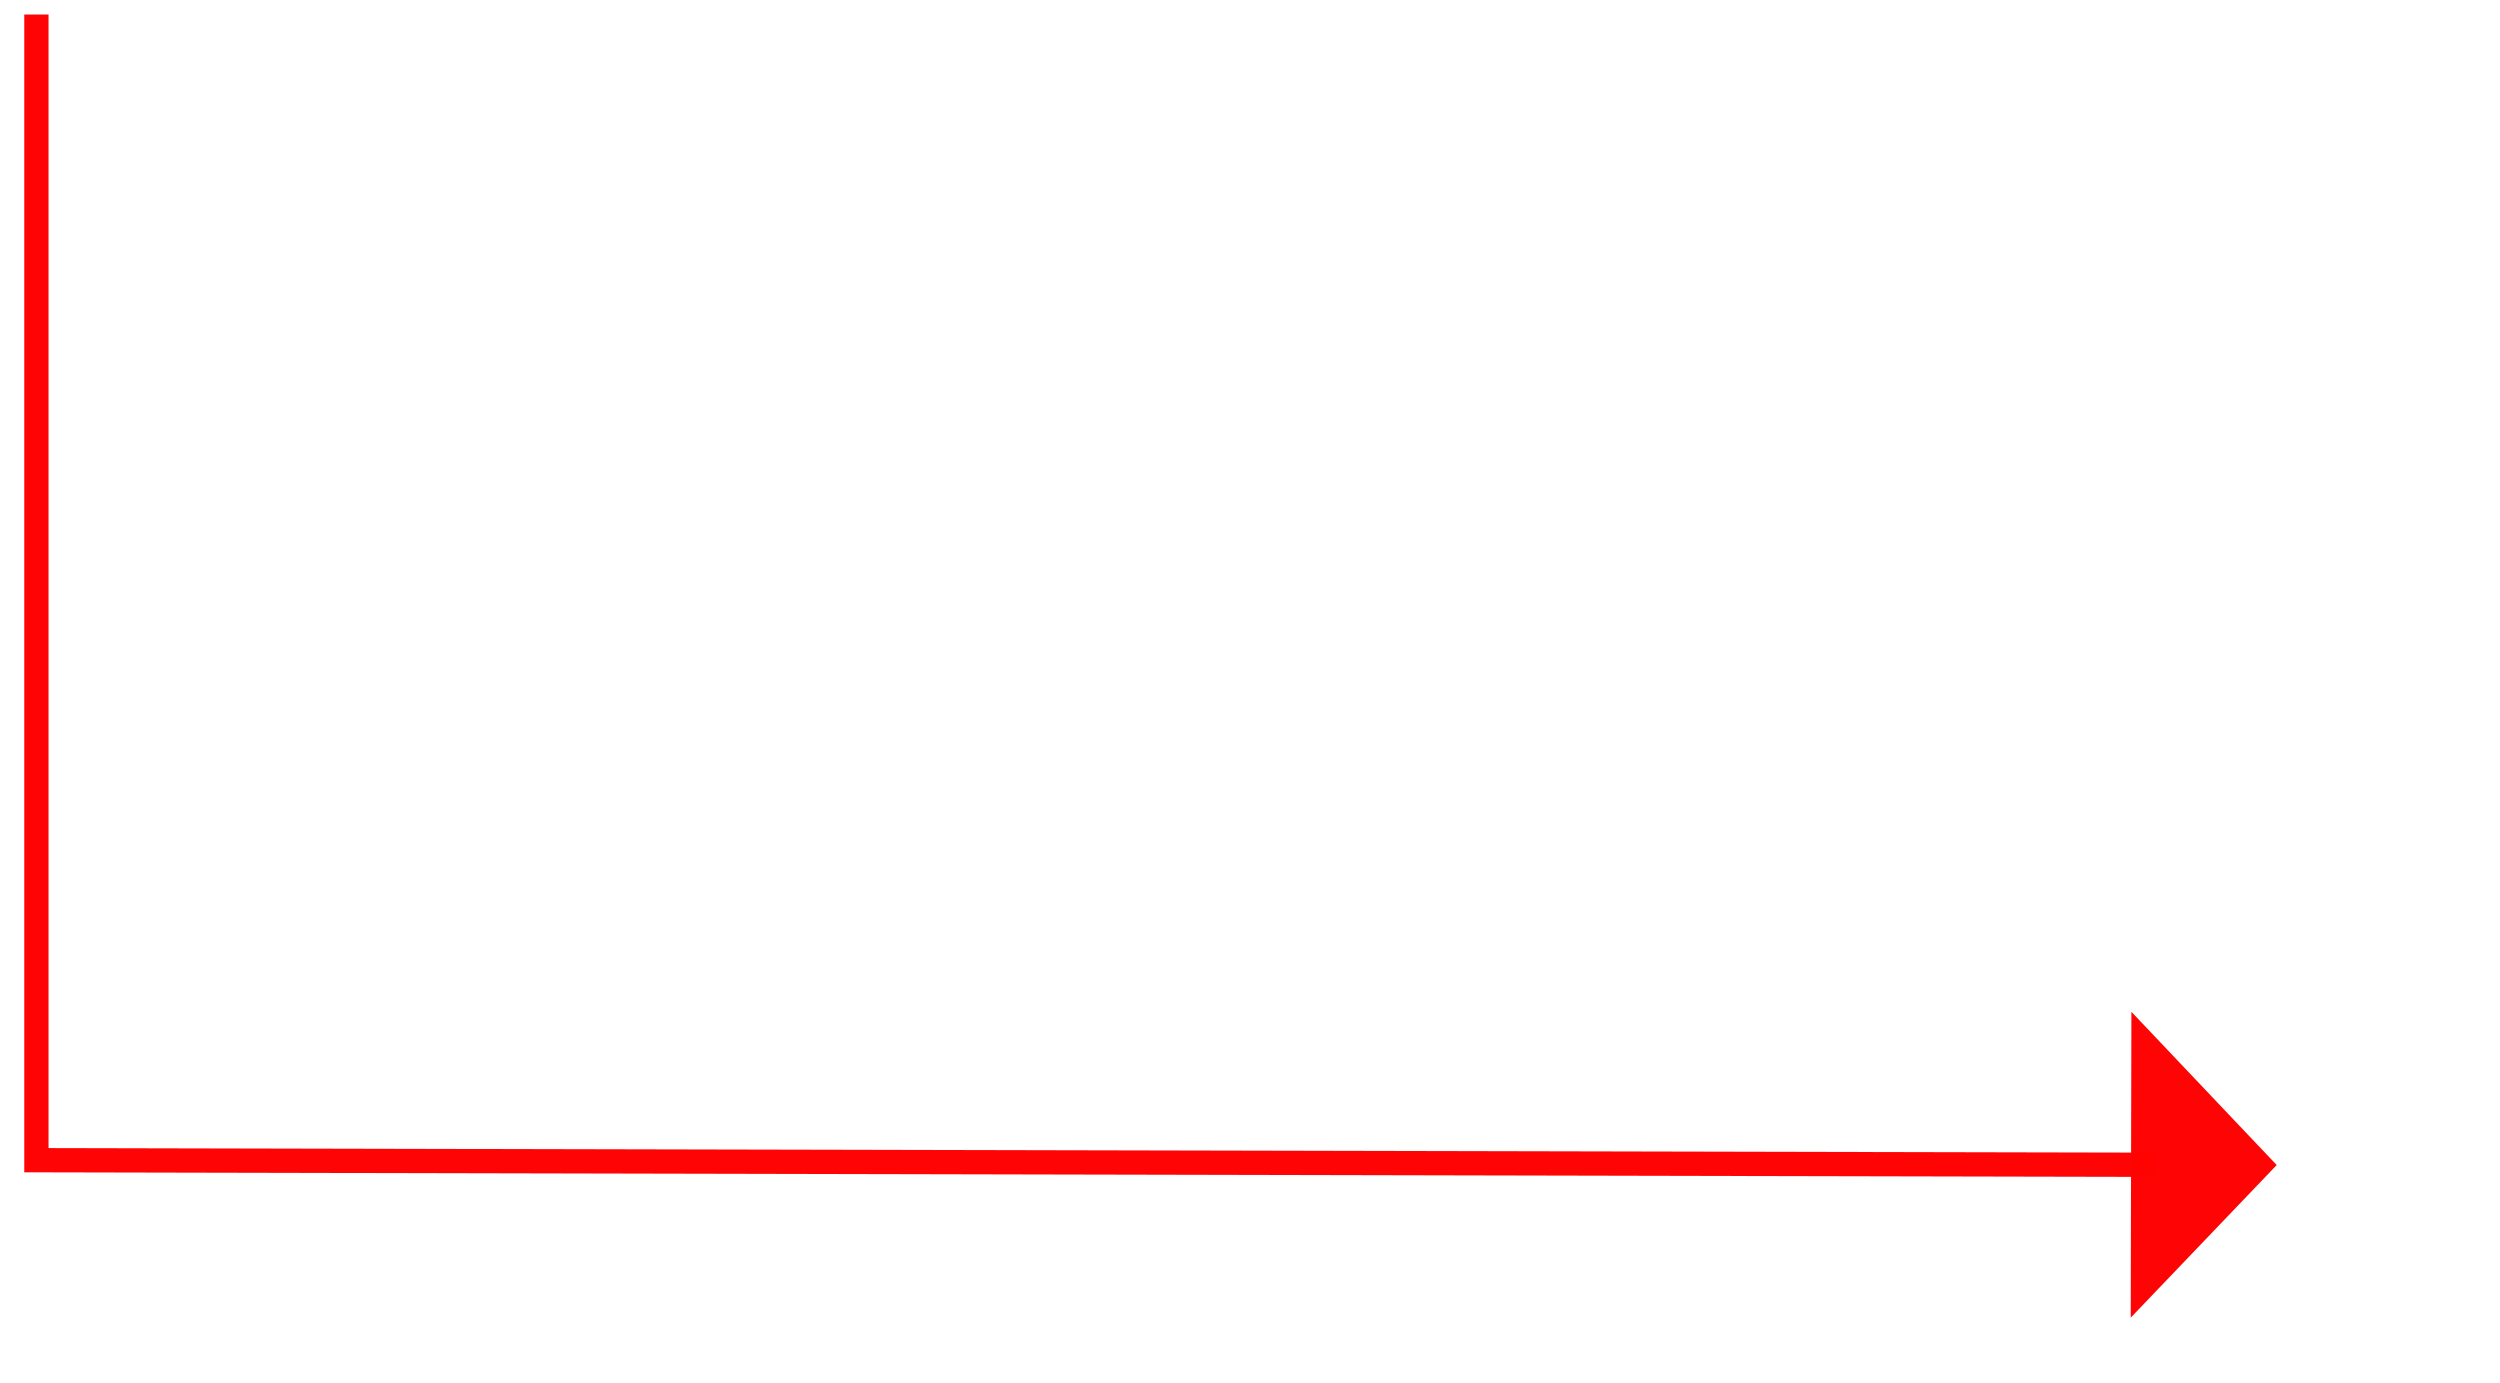﻿<?xml version="1.0" encoding="utf-8"?>
<svg version="1.1" xmlns:xlink="http://www.w3.org/1999/xlink" width="103px" height="57px" xmlns="http://www.w3.org/2000/svg">
  <g transform="matrix(1 0 0 1 -366 -826 )">
    <path d="M 1.5 0.6  L 1.5 47.8  L 88.8 47.989  " stroke-width="1" stroke="#ff0303" fill="none" stroke-opacity="0.996" transform="matrix(1 0 0 1 366 826 )" />
    <path d="M 87.786 54.287  L 93.8 48  L 87.814 41.687  L 87.786 54.287  Z " fill-rule="nonzero" fill="#ff0303" stroke="none" fill-opacity="0.996" transform="matrix(1 0 0 1 366 826 )" />
  </g>
</svg>